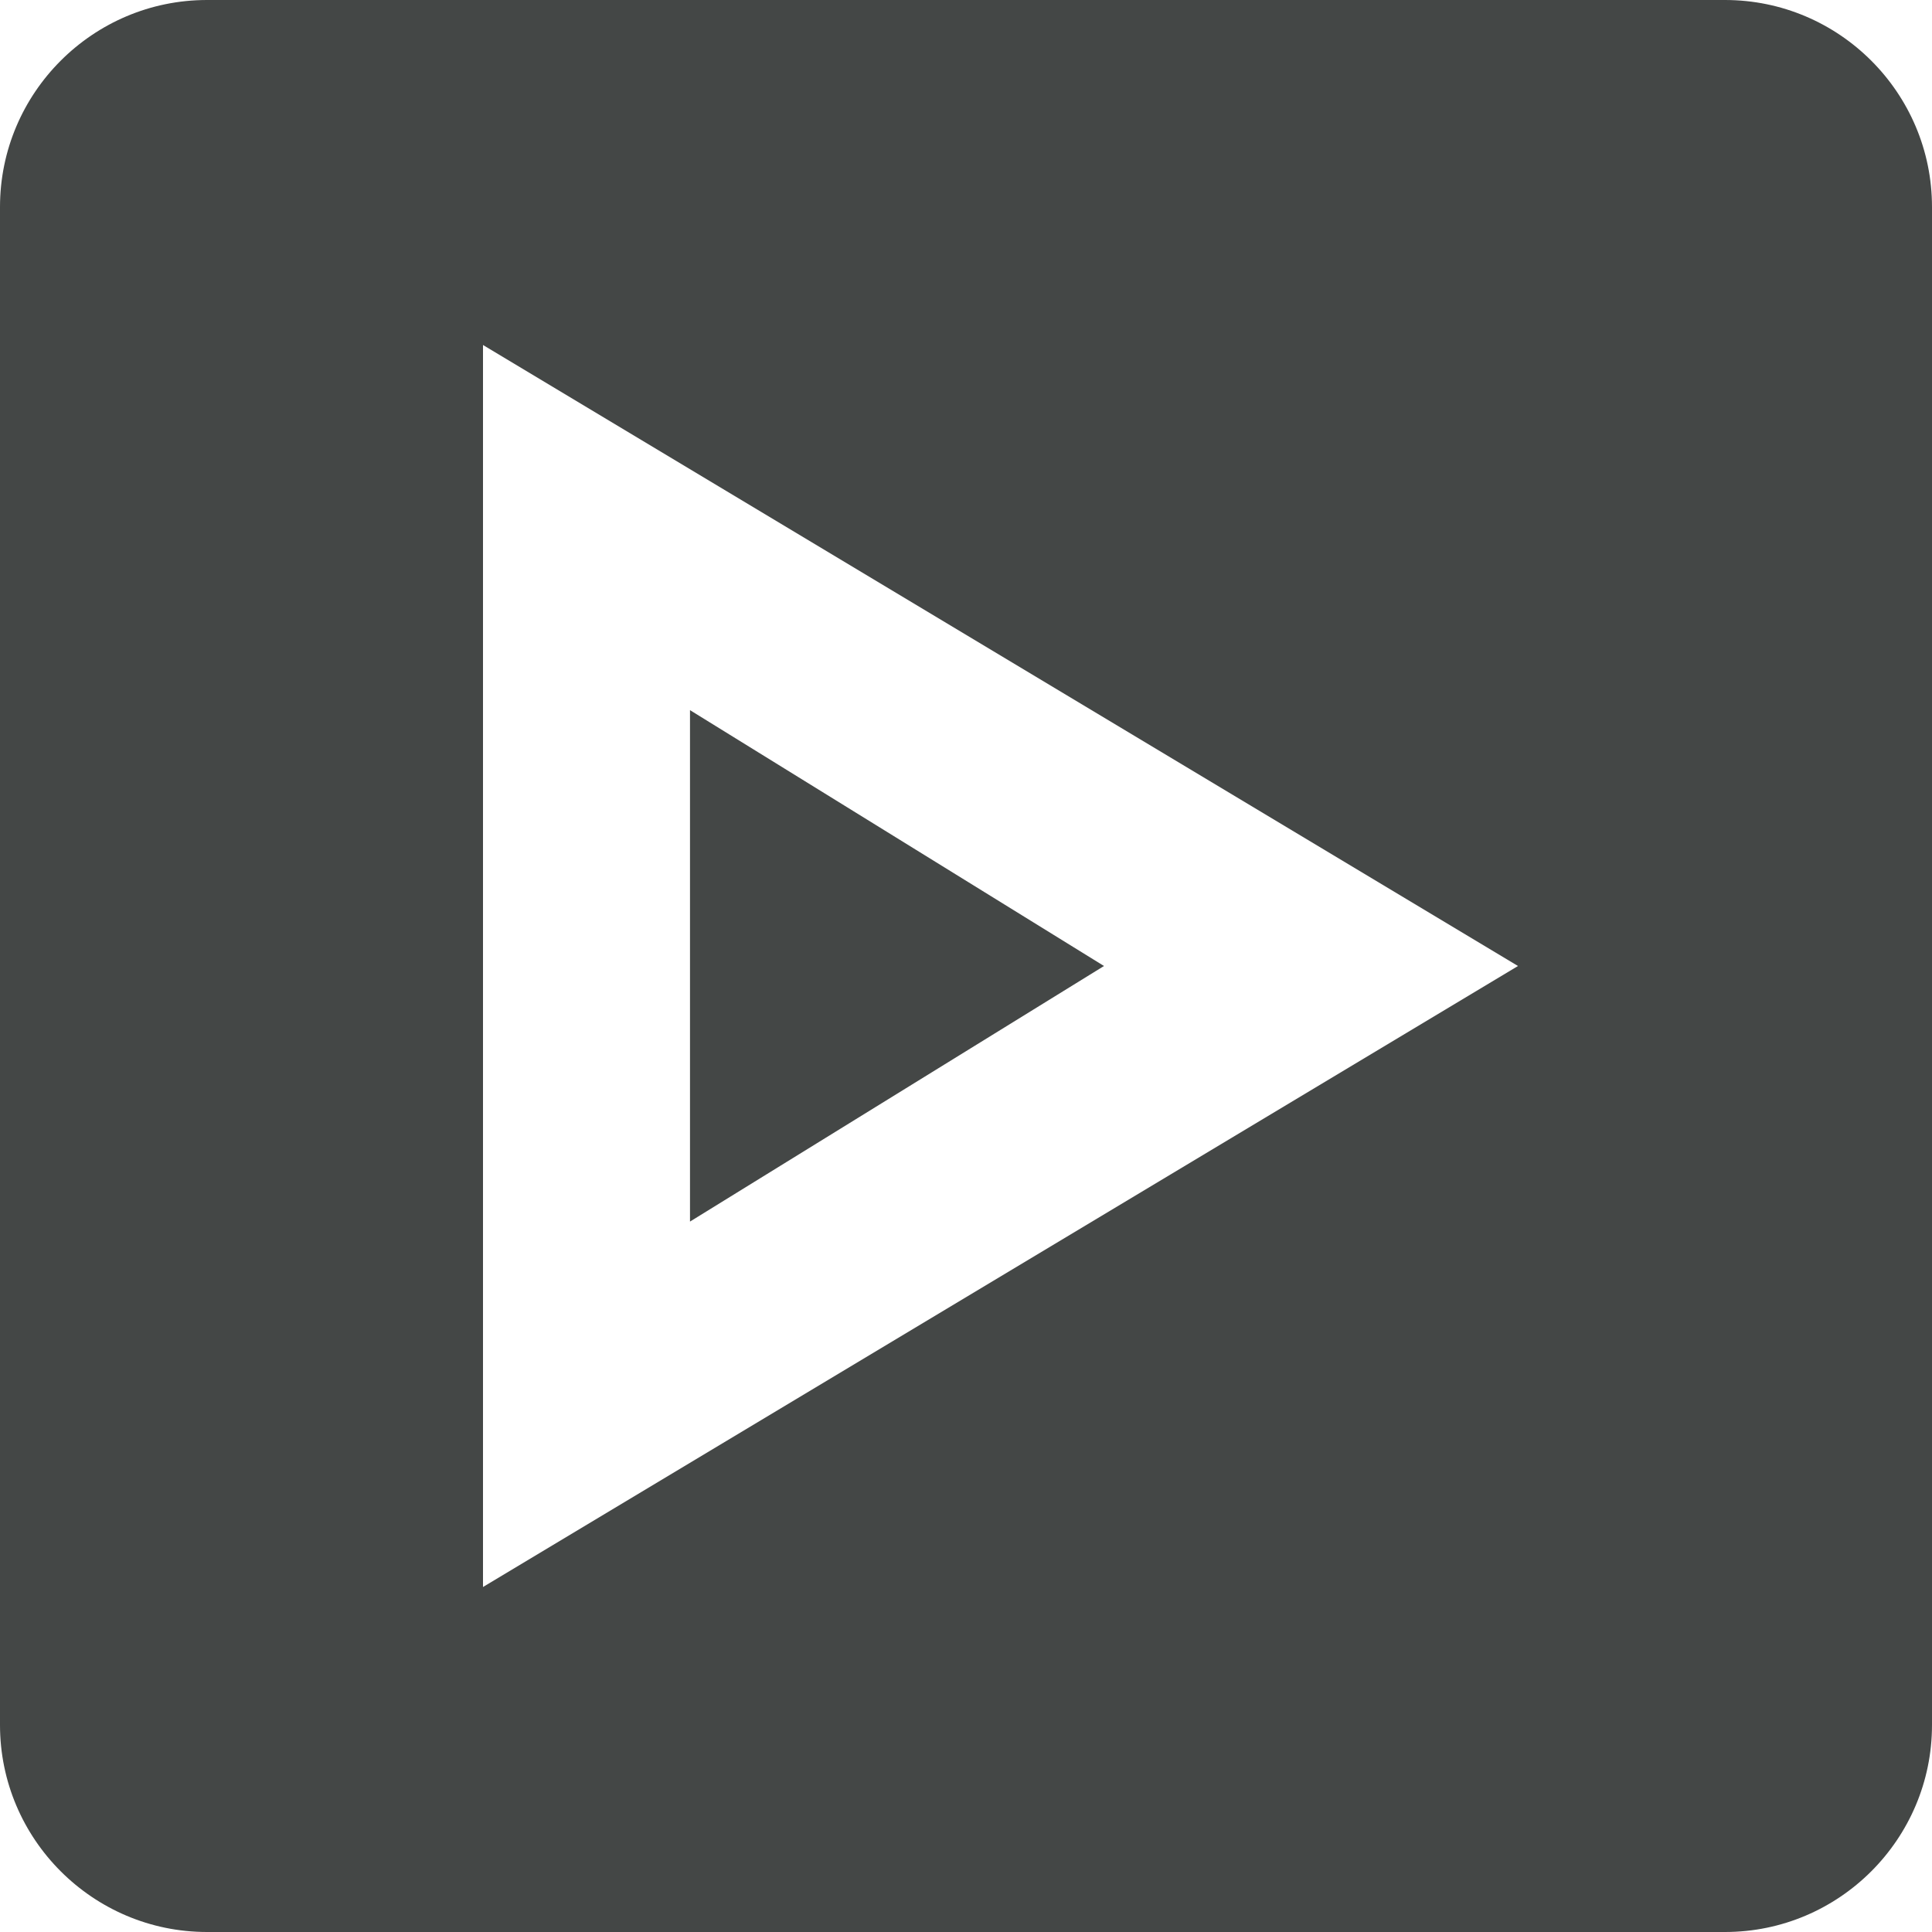 <svg width="14" height="14" viewBox="0 0 14 14" fill="none" xmlns="http://www.w3.org/2000/svg">
<path d="M5 5.146V8.852L8 7L5 5.146Z" fill="#444746"/>
<path d="M12.5 0H1.5C0.673 0 0 0.673 0 1.5V12.5C0 13.327 0.673 14 1.5 14H12.5C13.327 14 14 13.327 14 12.5V1.5C14 0.673 13.327 0 12.5 0ZM3.5 11.5V2.5L11 7L3.5 11.5Z" fill="#444746"/>
</svg>
